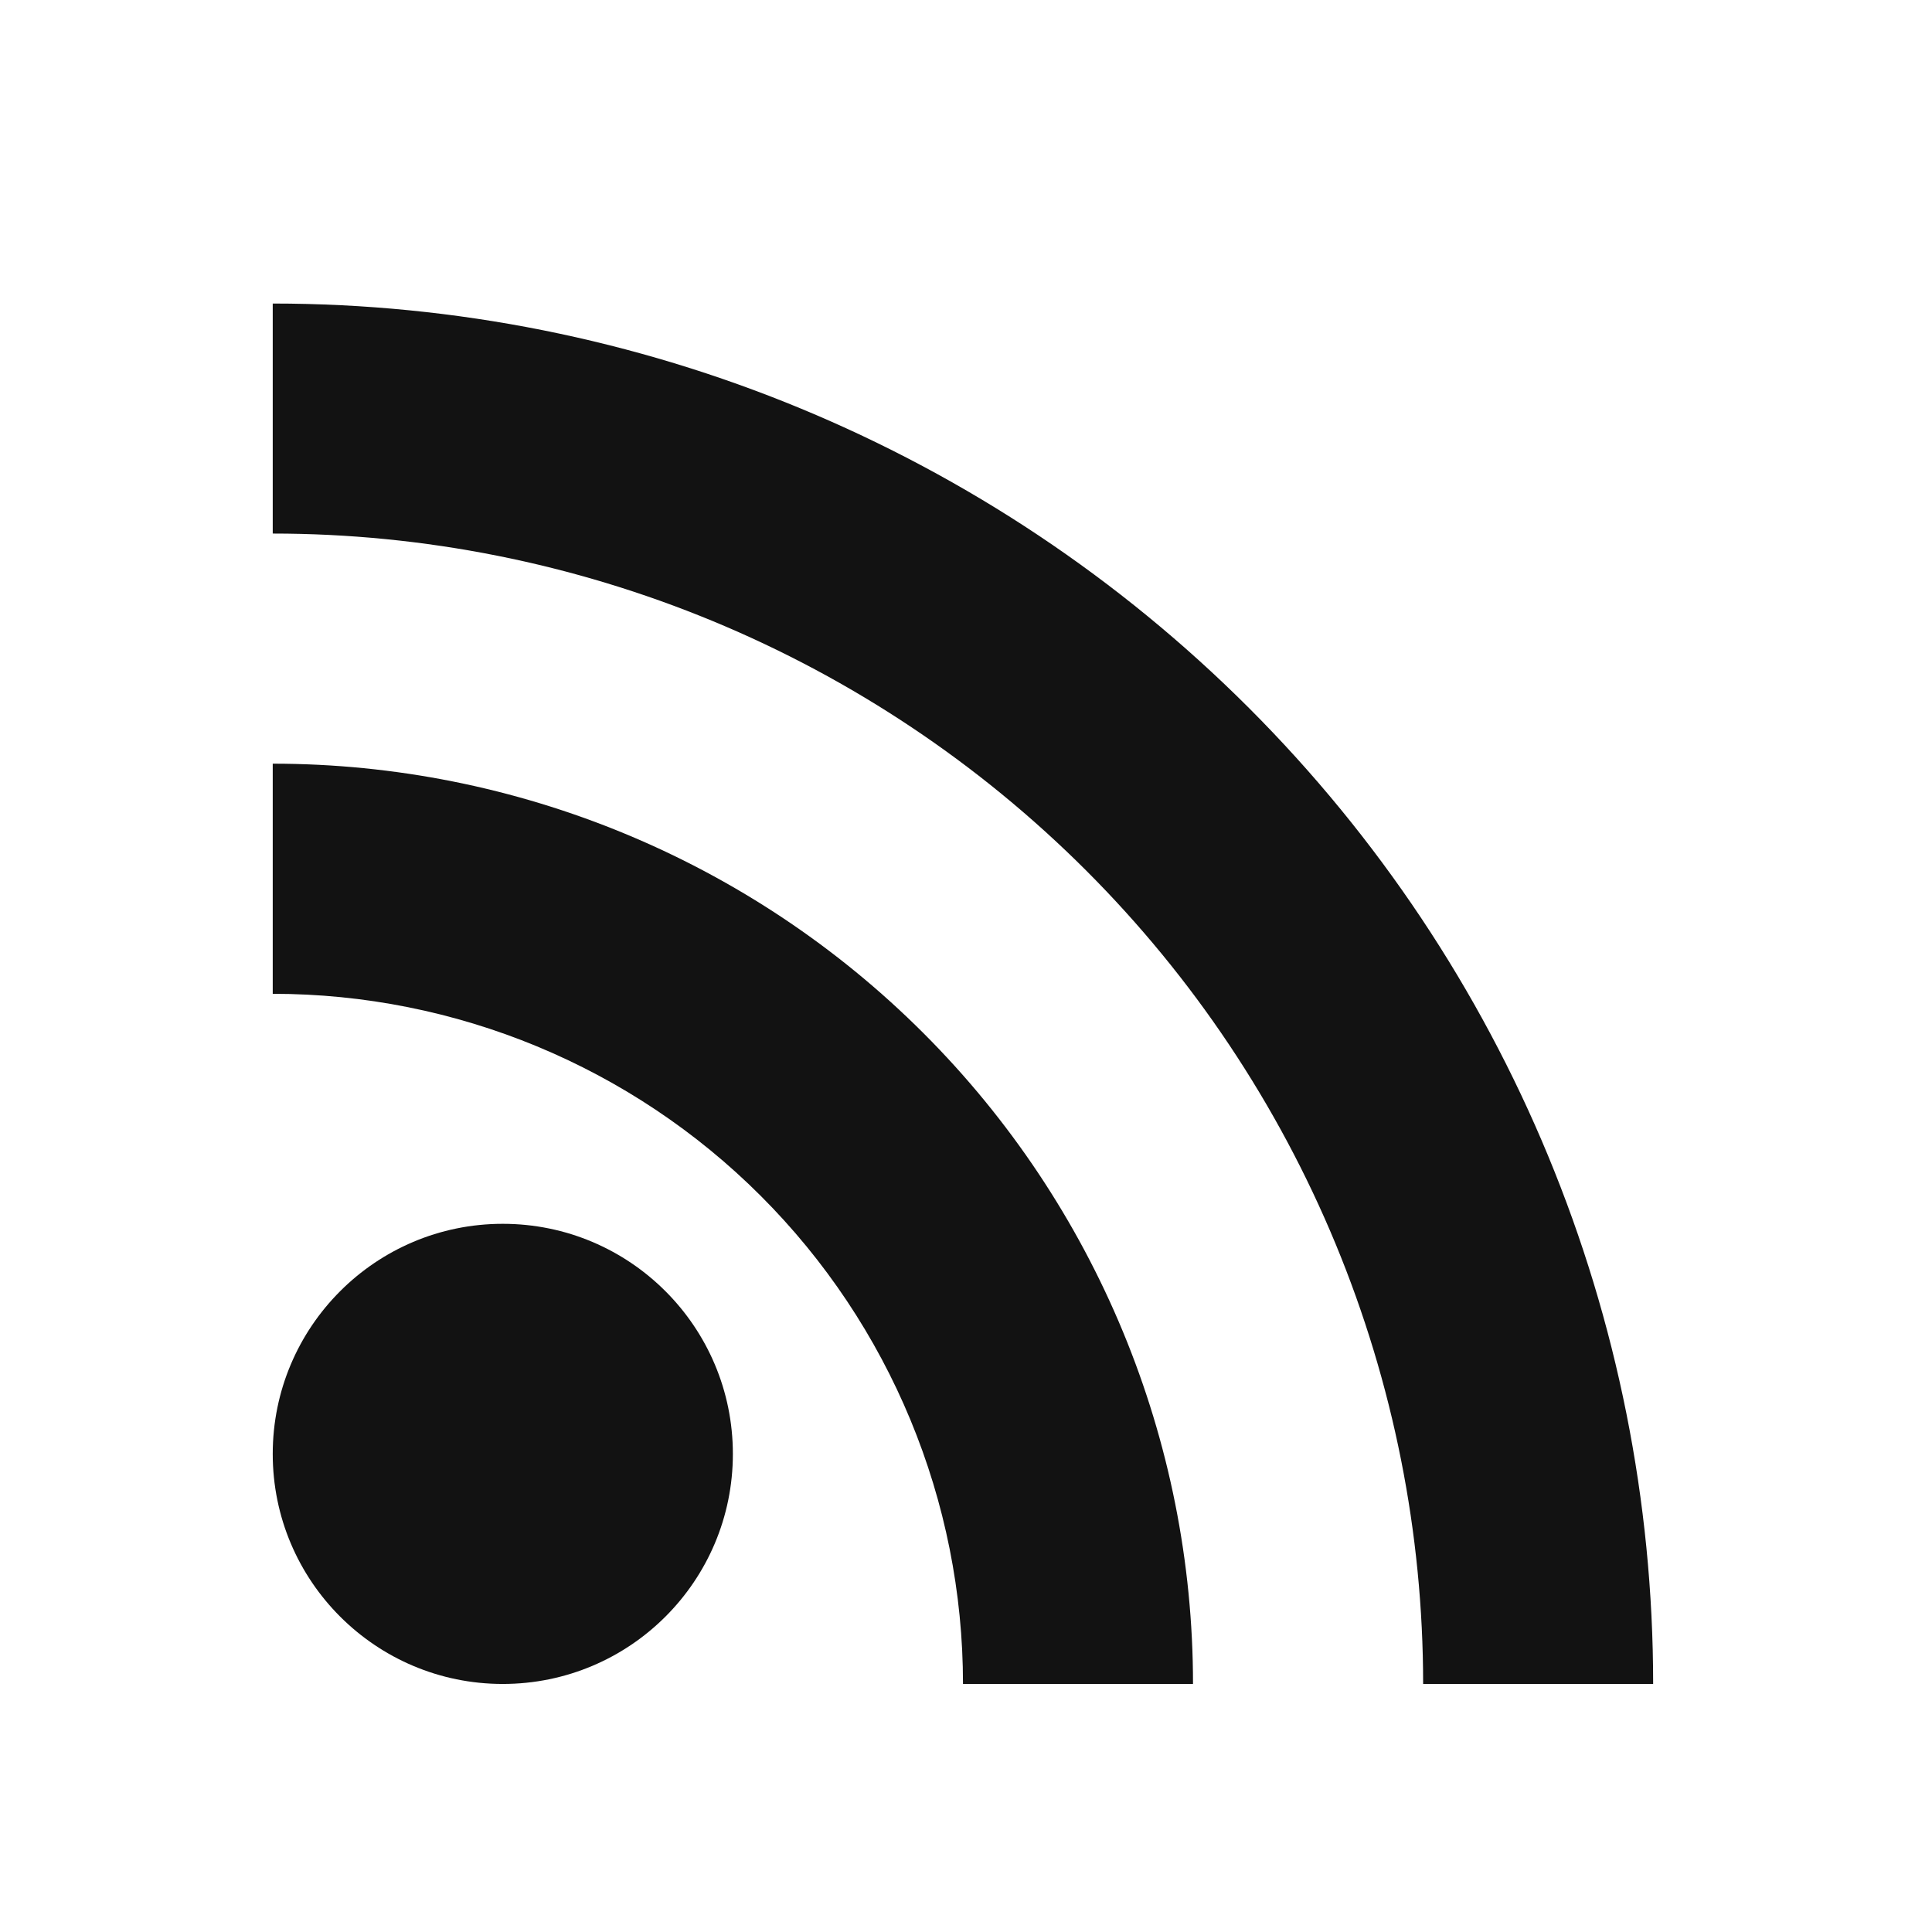 <svg width="18" height="18" viewBox="0 0 18 18" fill="none" xmlns="http://www.w3.org/2000/svg">
<g clip-path="url(#clip0_261_245)">
<path d="M4.684 15.689C5.868 15.689 6.828 14.73 6.828 13.546C6.828 12.362 5.868 11.402 4.684 11.402C3.501 11.402 2.541 12.362 2.541 13.546C2.541 14.73 3.501 15.689 4.684 15.689Z" fill="#121212"/>
<path d="M2.541 9.259C4.246 9.259 5.882 9.936 7.088 11.142C8.294 12.348 8.972 13.984 8.972 15.689H11.115C11.115 13.415 10.212 11.234 8.604 9.626C6.996 8.018 4.815 7.115 2.541 7.115V9.259Z" fill="#121212"/>
<path d="M2.541 4.971C3.948 4.971 5.342 5.249 6.642 5.787C7.943 6.326 9.124 7.115 10.12 8.111C11.115 9.106 11.904 10.287 12.443 11.588C12.981 12.888 13.259 14.282 13.259 15.689H15.402C15.402 12.278 14.047 9.007 11.635 6.595C9.223 4.183 5.952 2.828 2.541 2.828V4.971Z" fill="#121212"/>
</g>
<defs>
<clipPath id="clip0_261_245">
<rect width="17.148" height="17.148" fill="white" transform="translate(0.397 0.684)"/>
</clipPath>
</defs>
</svg>
